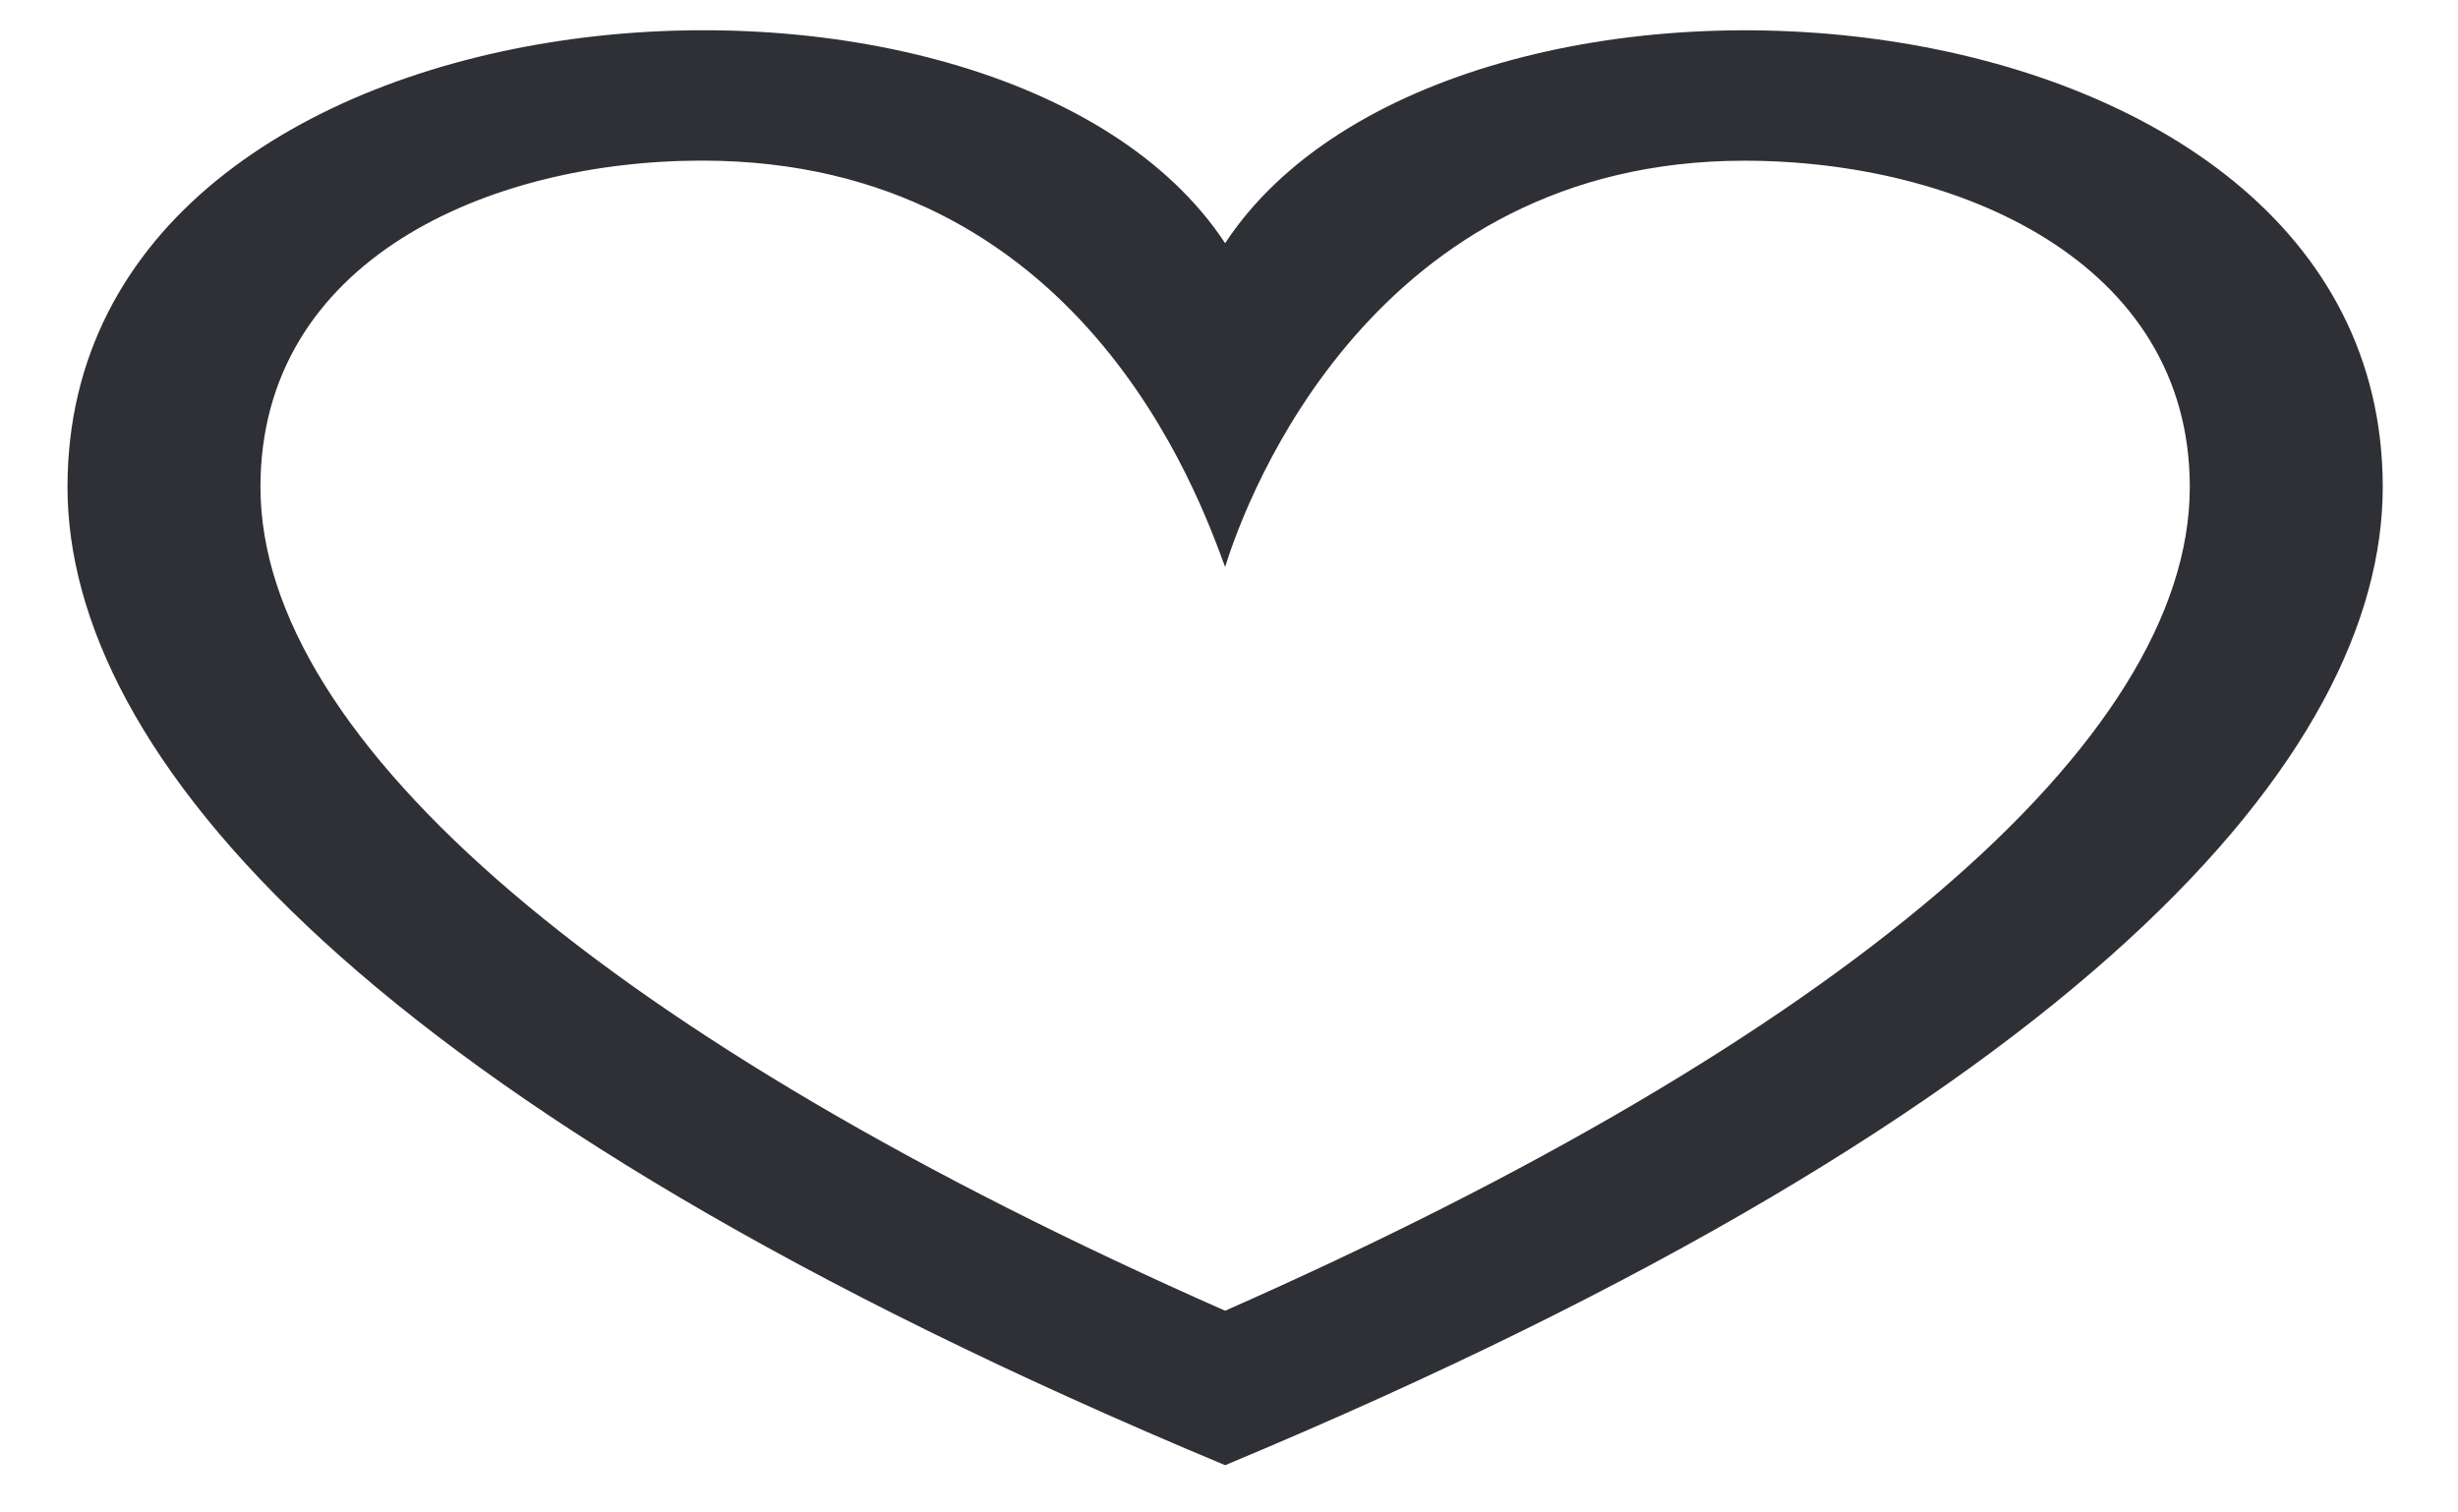 <svg width="26" height="16" viewBox="0 0 26 16" fill="none" xmlns="http://www.w3.org/2000/svg">
<path d="M12.959 5.998C13.198 5.225 14.538 1.7 18.451 1.7C20.716 1.7 23.163 2.77 23.163 5.152C23.163 7.848 19.462 10.996 12.959 13.866C6.456 10.996 2.755 7.848 2.755 5.152C2.755 2.748 5.173 1.699 7.426 1.699C11.429 1.699 12.676 5.235 12.959 5.998ZM0.714 5.152C0.714 7.959 3.837 11.694 12.959 15.5C22.082 11.694 25.204 7.959 25.204 5.152C25.204 -0.342 15.359 -1.077 12.959 2.573C10.573 -1.057 0.714 -0.373 0.714 5.152Z" fill="#2F3035"/>
</svg>
